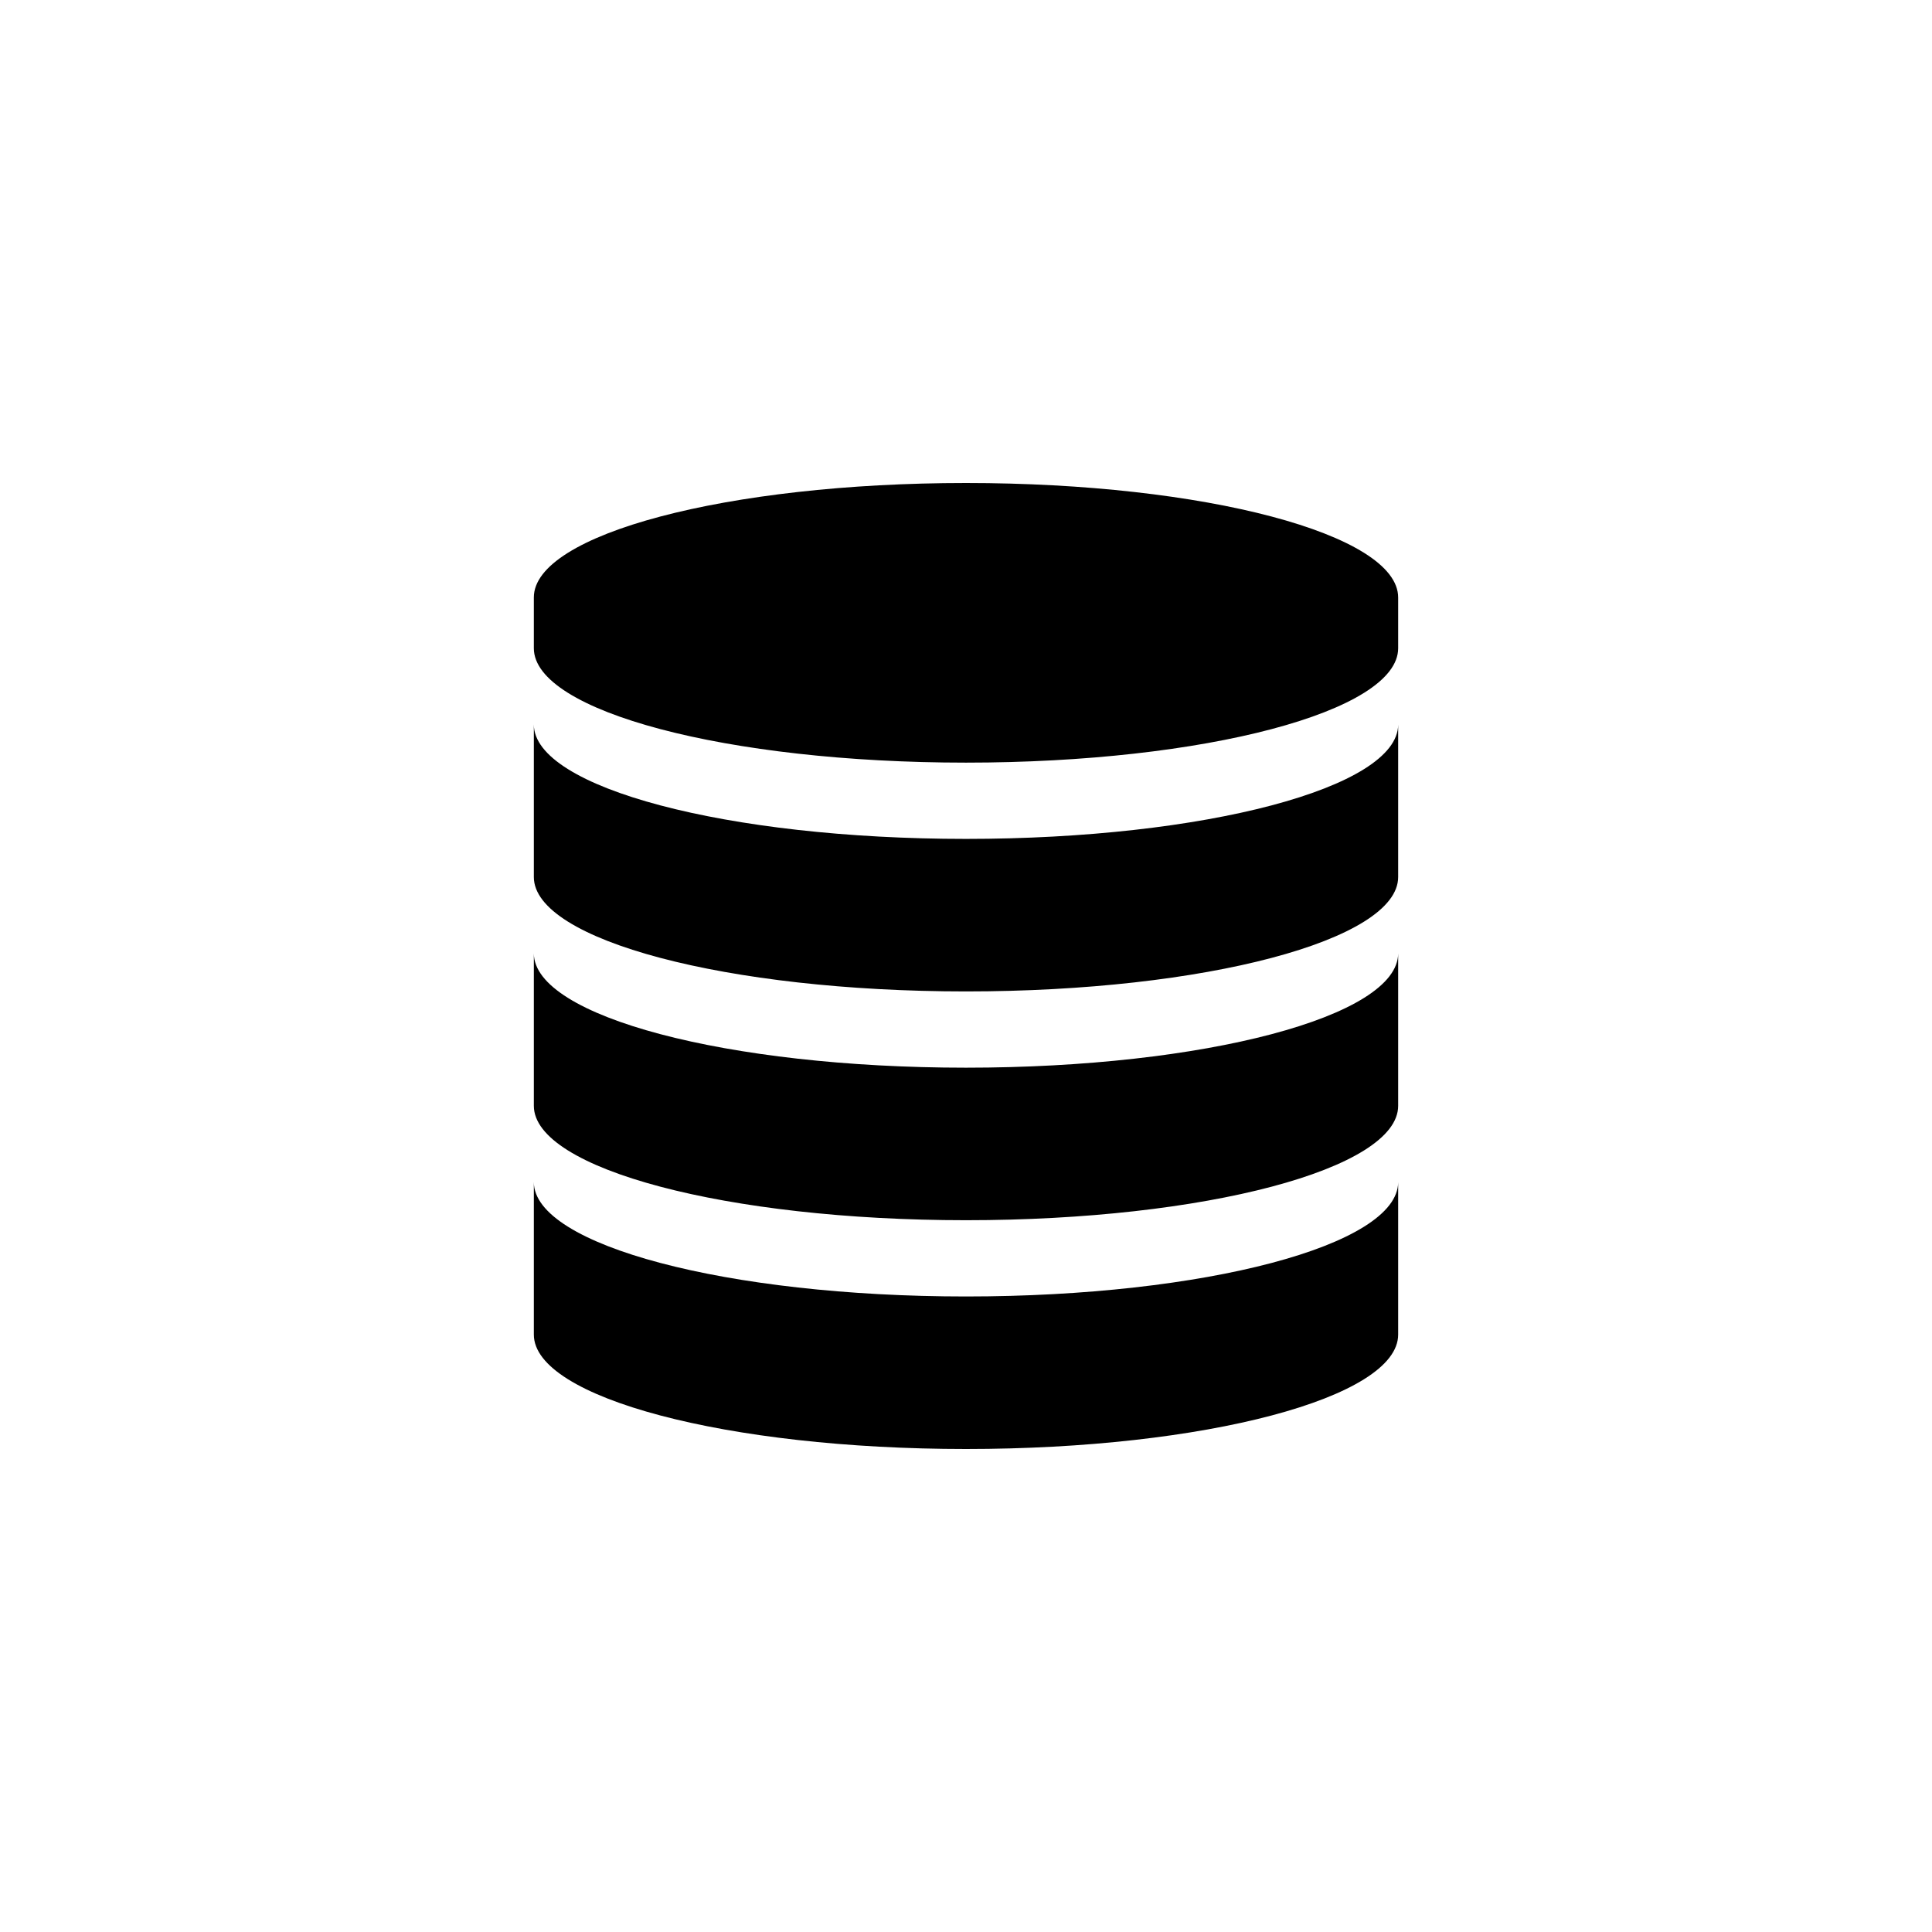 <svg xmlns="http://www.w3.org/2000/svg" baseProfile="full" viewBox="0 0 76.00 76.00"><path d="M38 19c9.389 0 17 2.015 17 4.504V25.5c0 2.485-7.611 4.5-17 4.5s-17-2.015-17-4.5v-2c0-2.485 7.611-4.5 17-4.5zm17 33.5c0 2.485-7.611 4.5-17 4.5s-17-2.015-17-4.5v-6c0 2.485 7.611 4.5 17 4.5 9.384 0 16.992-2.013 17-4.496V52.5zm0-9c0 2.485-7.611 4.5-17 4.5s-17-2.015-17-4.5v-6c0 2.485 7.611 4.5 17 4.5 9.384 0 16.992-2.013 17-4.496V43.5zm0-9c0 2.485-7.611 4.5-17 4.5s-17-2.015-17-4.5v-6c0 2.485 7.611 4.5 17 4.5 9.384 0 16.992-2.013 17-4.496V34.5z"/></svg>